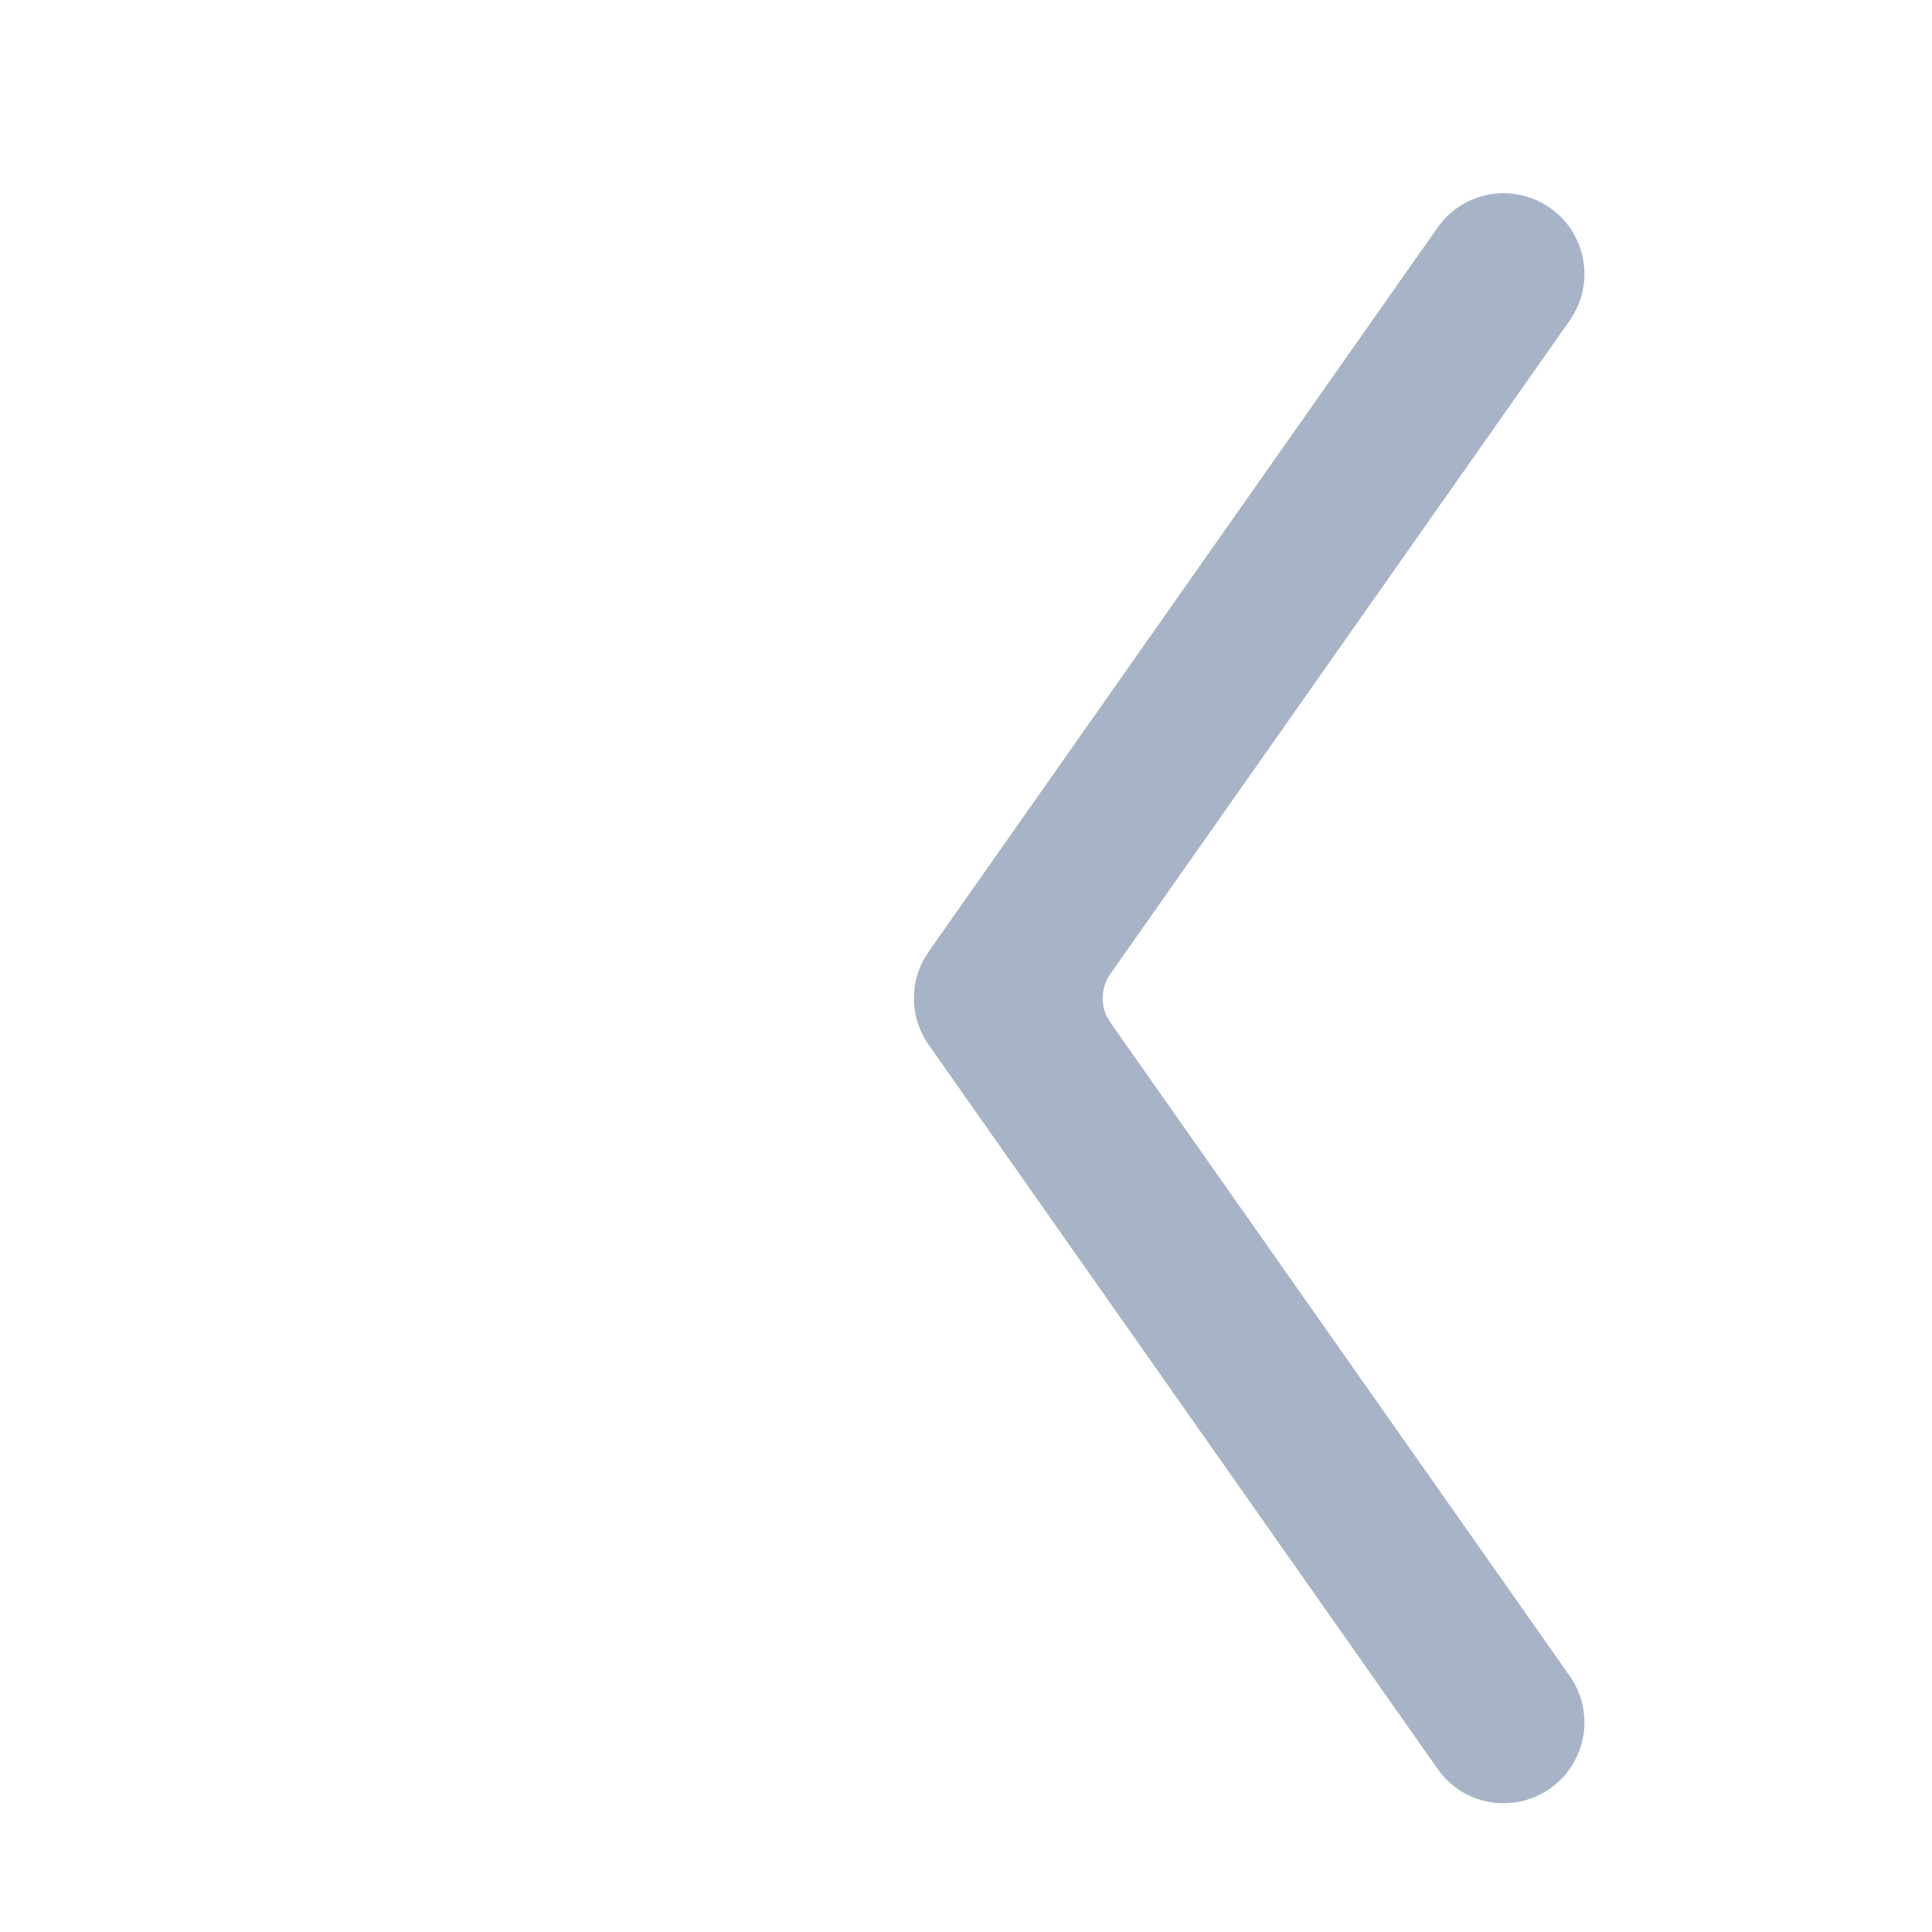 <svg xmlns="http://www.w3.org/2000/svg" width="30" height="30" viewBox="0 0 30 30">
  <g fill="none" fill-rule="evenodd" class="angle-double-left-secondary">
    <path fill="#A7B3C6" fill-rule="nonzero" d="M23.336,3 L23.458,3.005 C23.904,3.044 24.296,3.317 24.485,3.723 C24.656,4.089 24.64,4.511 24.447,4.859 L24.377,4.973 L17.241,15.124 C17.102,15.322 17.085,15.577 17.189,15.789 L17.241,15.876 L24.377,26.028 C24.645,26.411 24.677,26.911 24.461,27.326 C24.245,27.74 23.817,28 23.349,28 C22.98,28.002 22.632,27.84 22.396,27.562 L22.321,27.465 L14.417,16.219 C14.141,15.823 14.117,15.308 14.348,14.893 L14.417,14.782 L22.321,3.536 C22.555,3.202 22.934,3.004 23.336,3 L23.336,3 Z" class="angle-double-left-secondary__shape"/>
  </g>
</svg>
